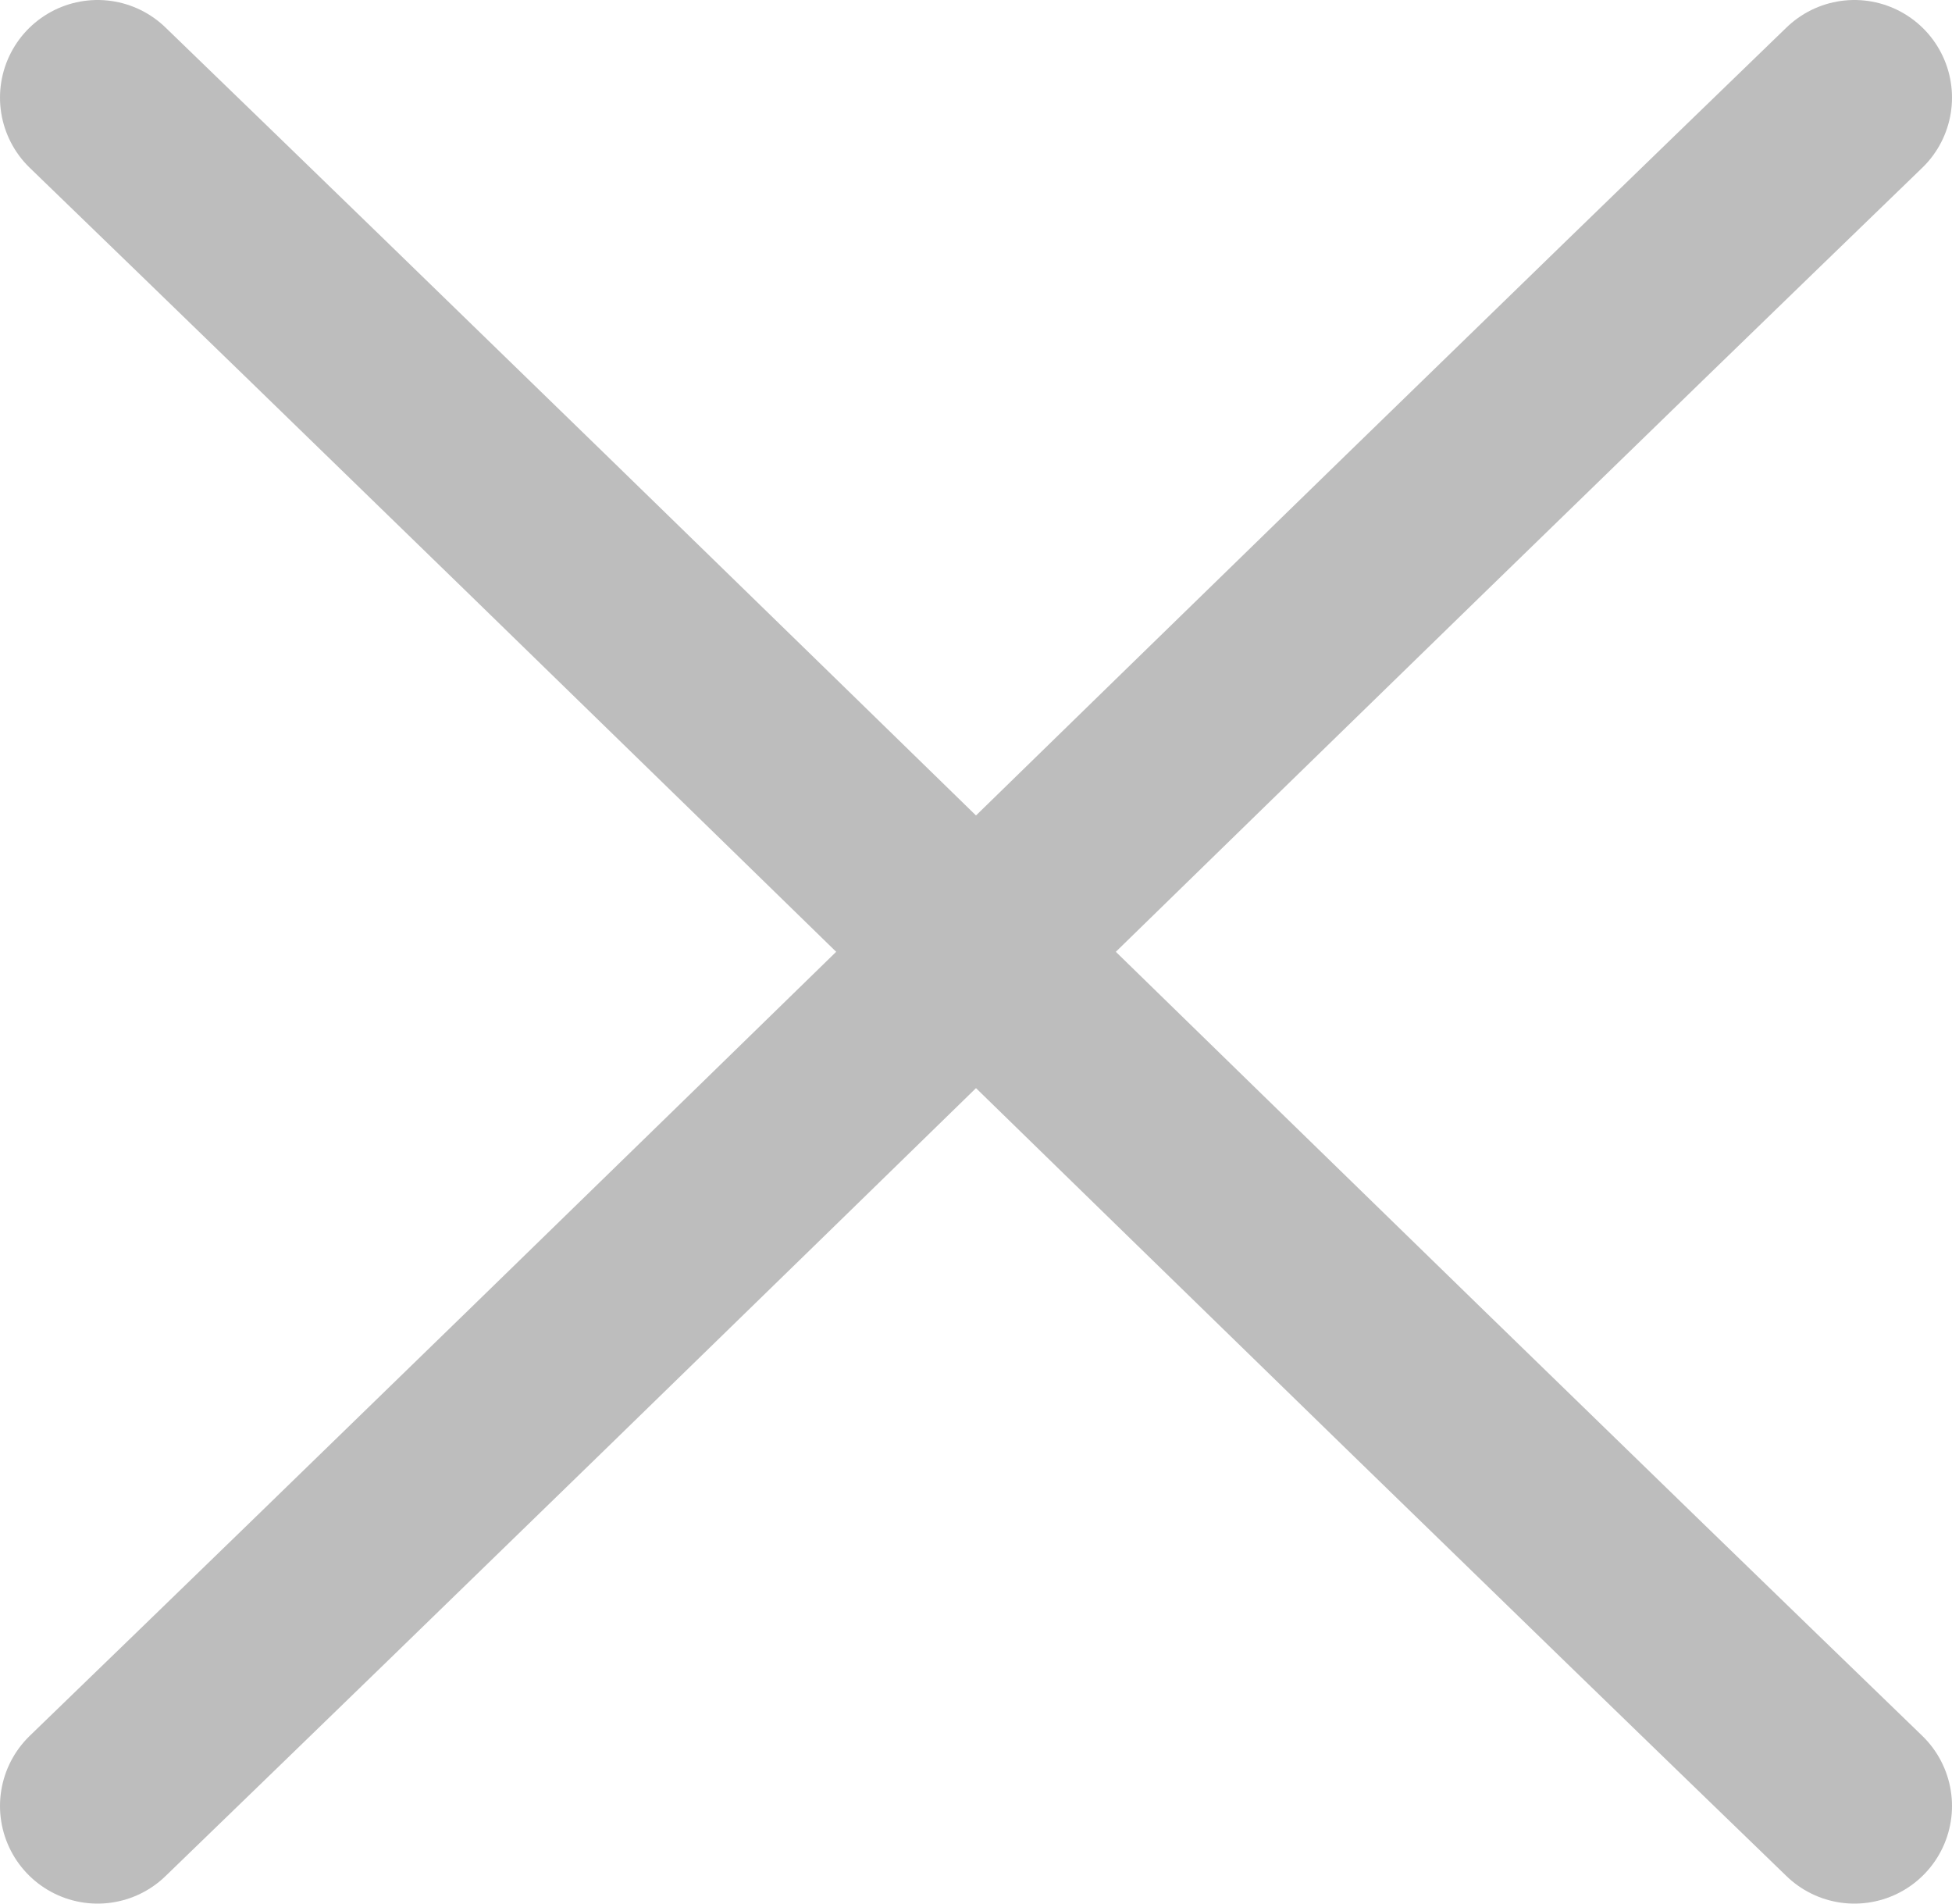 <?xml version="1.0" encoding="utf-8"?>
<!-- Generator: Adobe Illustrator 18.1.1, SVG Export Plug-In . SVG Version: 6.00 Build 0)  -->
<!DOCTYPE svg PUBLIC "-//W3C//DTD SVG 1.1//EN" "http://www.w3.org/Graphics/SVG/1.1/DTD/svg11.dtd">
<svg version="1.1" id="Layer_1" xmlns="http://www.w3.org/2000/svg" xmlns:xlink="http://www.w3.org/1999/xlink" x="0px" y="0px"
	 width="20px" height="19.5px" viewBox="-259.2 471.1 20 19.5" enable-background="new -259.2 471.1 20 19.5" xml:space="preserve">
<path fill="none" stroke="#BDBDBD" stroke-width="2" stroke-linecap="round" stroke-miterlimit="10" d="M-240.2,472.1
	c-6,5.8-12,11.7-18,17.5"/>
<path fill="none" stroke="#BDBDBD" stroke-width="2" stroke-linecap="round" stroke-miterlimit="10" d="M-258.2,472.1
	c6,5.8,12,11.7,18,17.5"/>
</svg>
